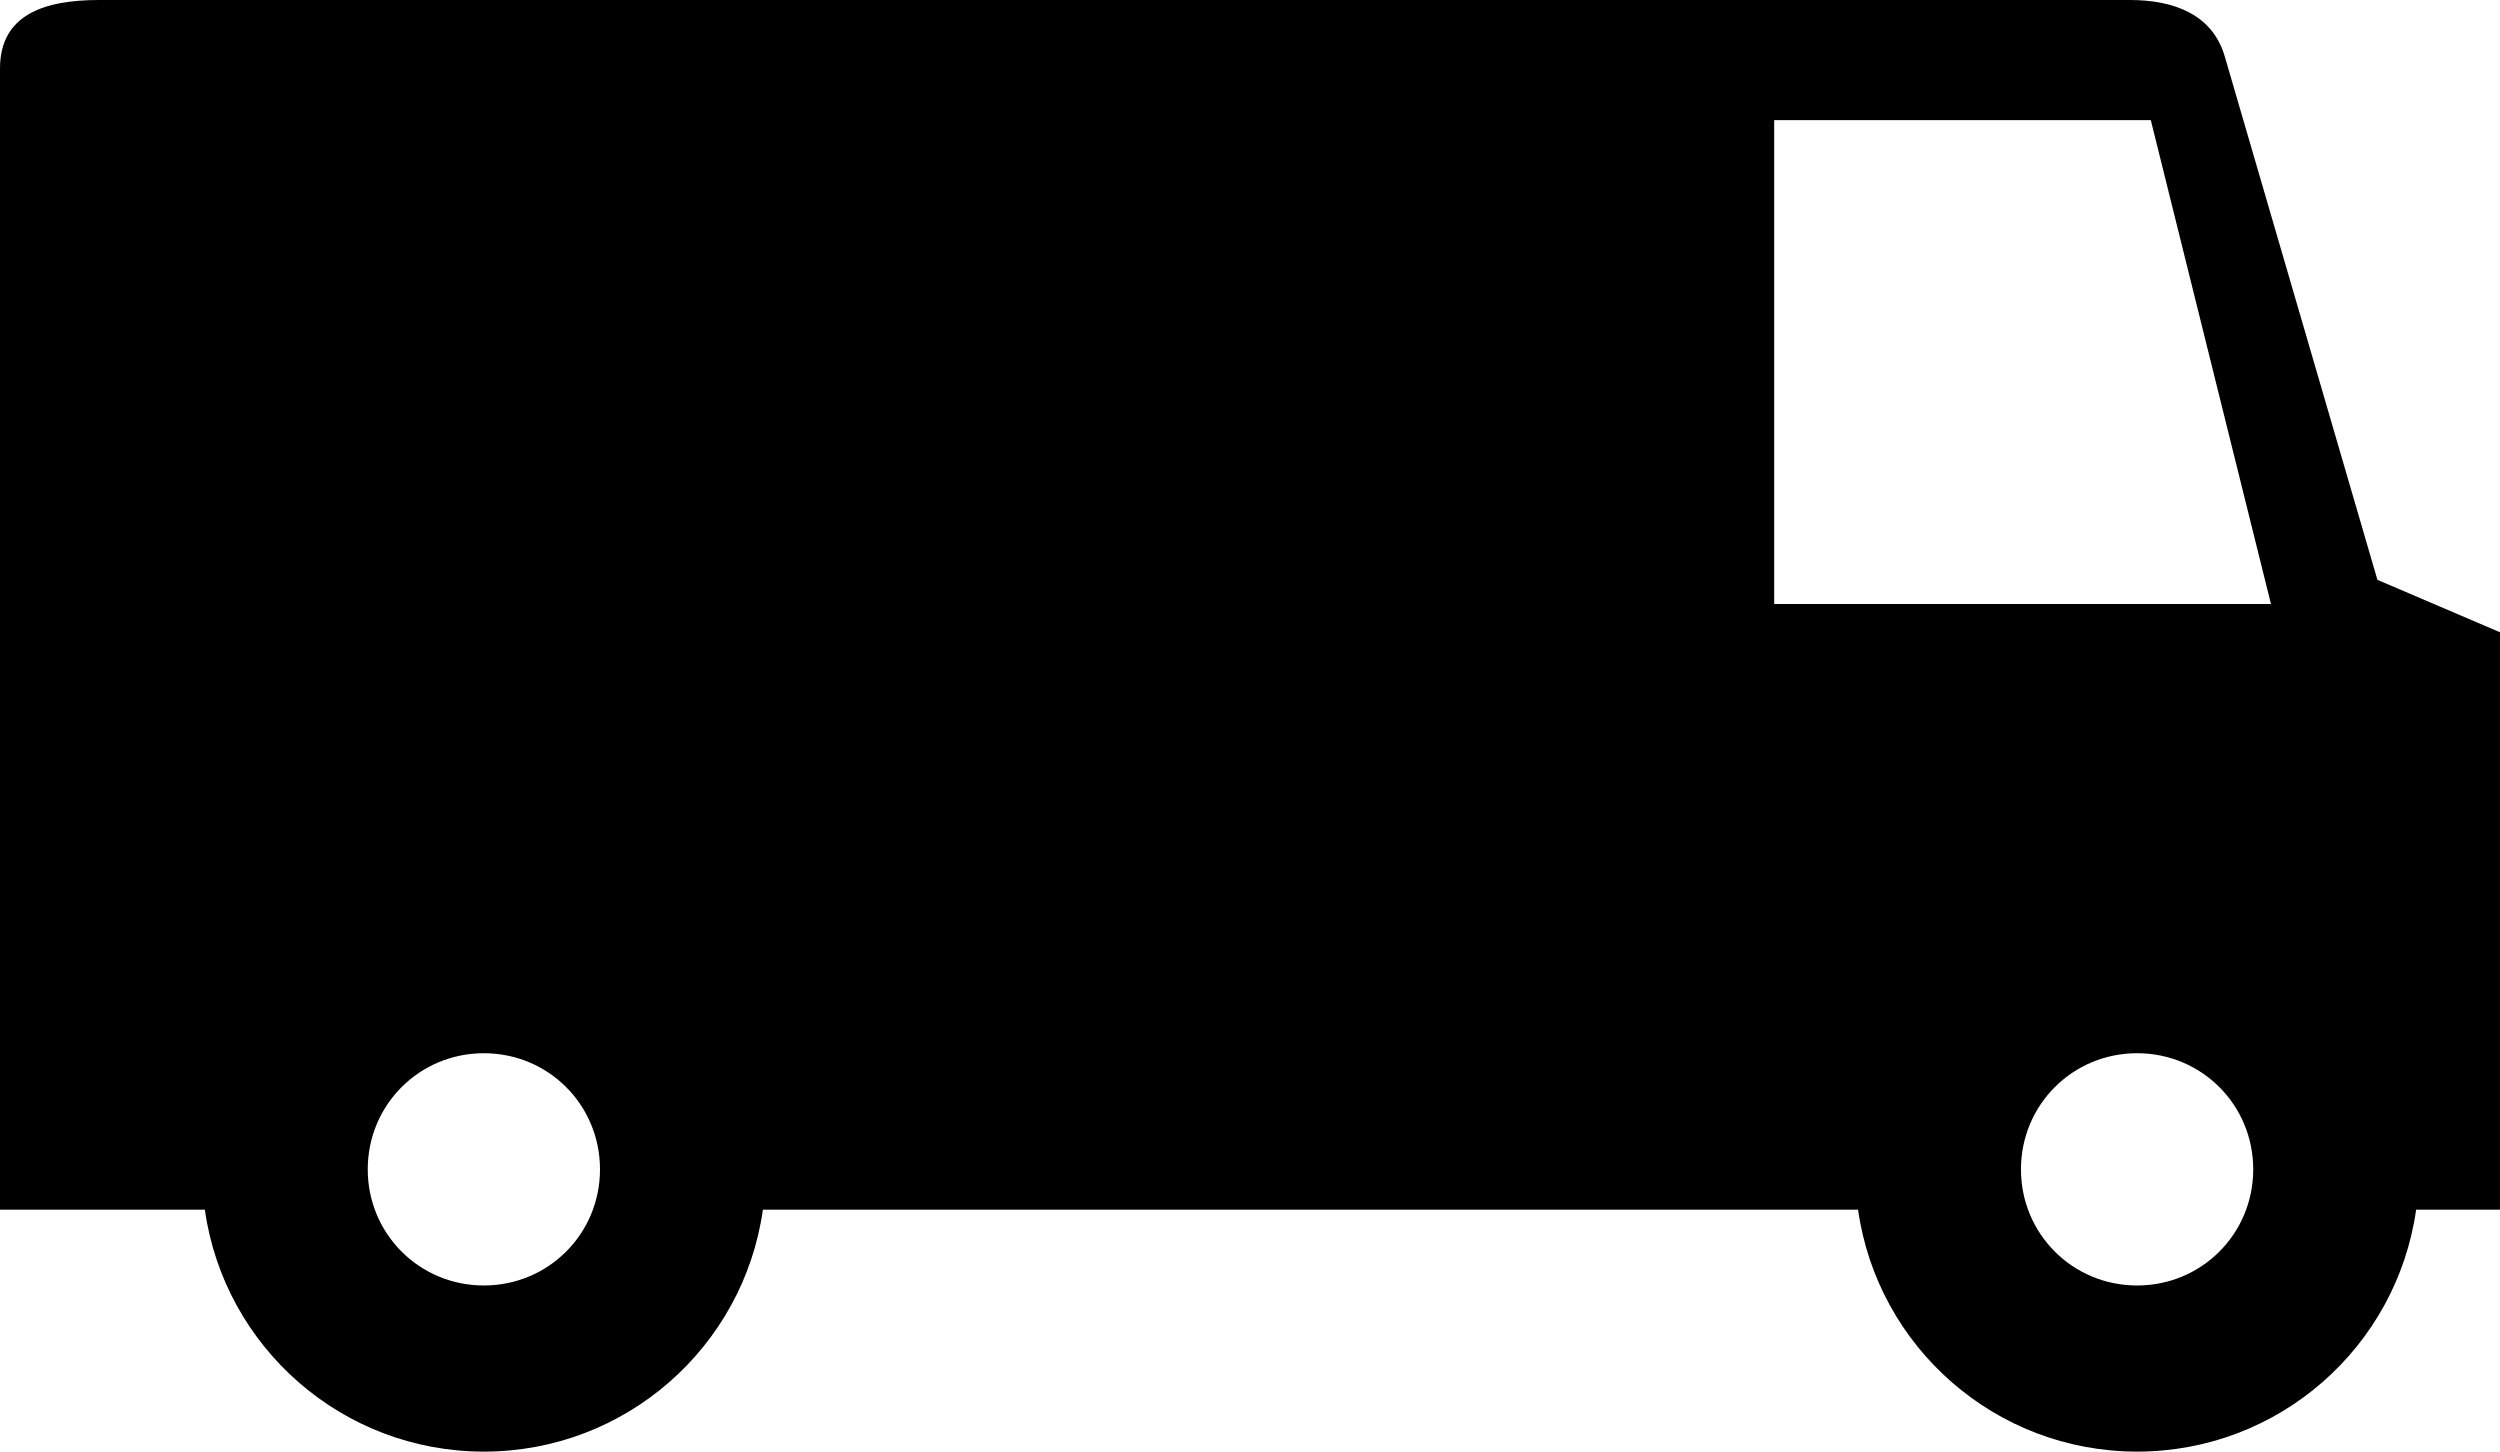 <?xml version="1.0" encoding="utf-8"?>
<!-- Generator: Avocode 2.4.5 - http://avocode.com -->
<svg height="18" width="31" xmlns:xlink="http://www.w3.org/1999/xlink" xmlns="http://www.w3.org/2000/svg" viewBox="0 0 31 18">
    <path fill="#000000" fill-rule="evenodd" d="M 22 7.49 L 22 1.49 L 26.67 1.49 L 28.16 7.49 L 22 7.49 Z M 29.96 15 L 31 15 L 31 7.84 L 29.48 7.19 L 27.59 0.71 C 27.44 0.18 26.96 0 26.41 0 L 1.23 0 C 0.55 0 0 0.18 0 0.85 L 0 15 L 2.54 15 C 2.78 16.7 4.24 18 6 18 C 7.76 18 9.22 16.7 9.46 15 L 23.04 15 C 23.28 16.7 24.74 18 26.5 18 C 28.26 18 29.72 16.7 29.96 15 Z M 29.3 14.5 C 29.3 14.5 29.3 14.5 29.3 14.5 L 27.94 14.5 C 27.94 15.3 27.3 15.94 26.5 15.94 C 25.7 15.94 25.06 15.3 25.06 14.5 C 25.06 13.7 25.7 13.06 26.5 13.06 C 27.3 13.06 27.94 13.7 27.94 14.5 L 29.3 14.5 Z M 9.03 14.5 C 9.03 14.5 9.03 14.5 9.03 14.5 L 7.44 14.5 C 7.44 15.3 6.8 15.94 6 15.94 C 5.2 15.94 4.56 15.3 4.56 14.5 C 4.56 13.7 5.2 13.06 6 13.06 C 6.8 13.06 7.44 13.7 7.44 14.5 L 9.03 14.5 Z M 9.03 14.5" />
</svg>